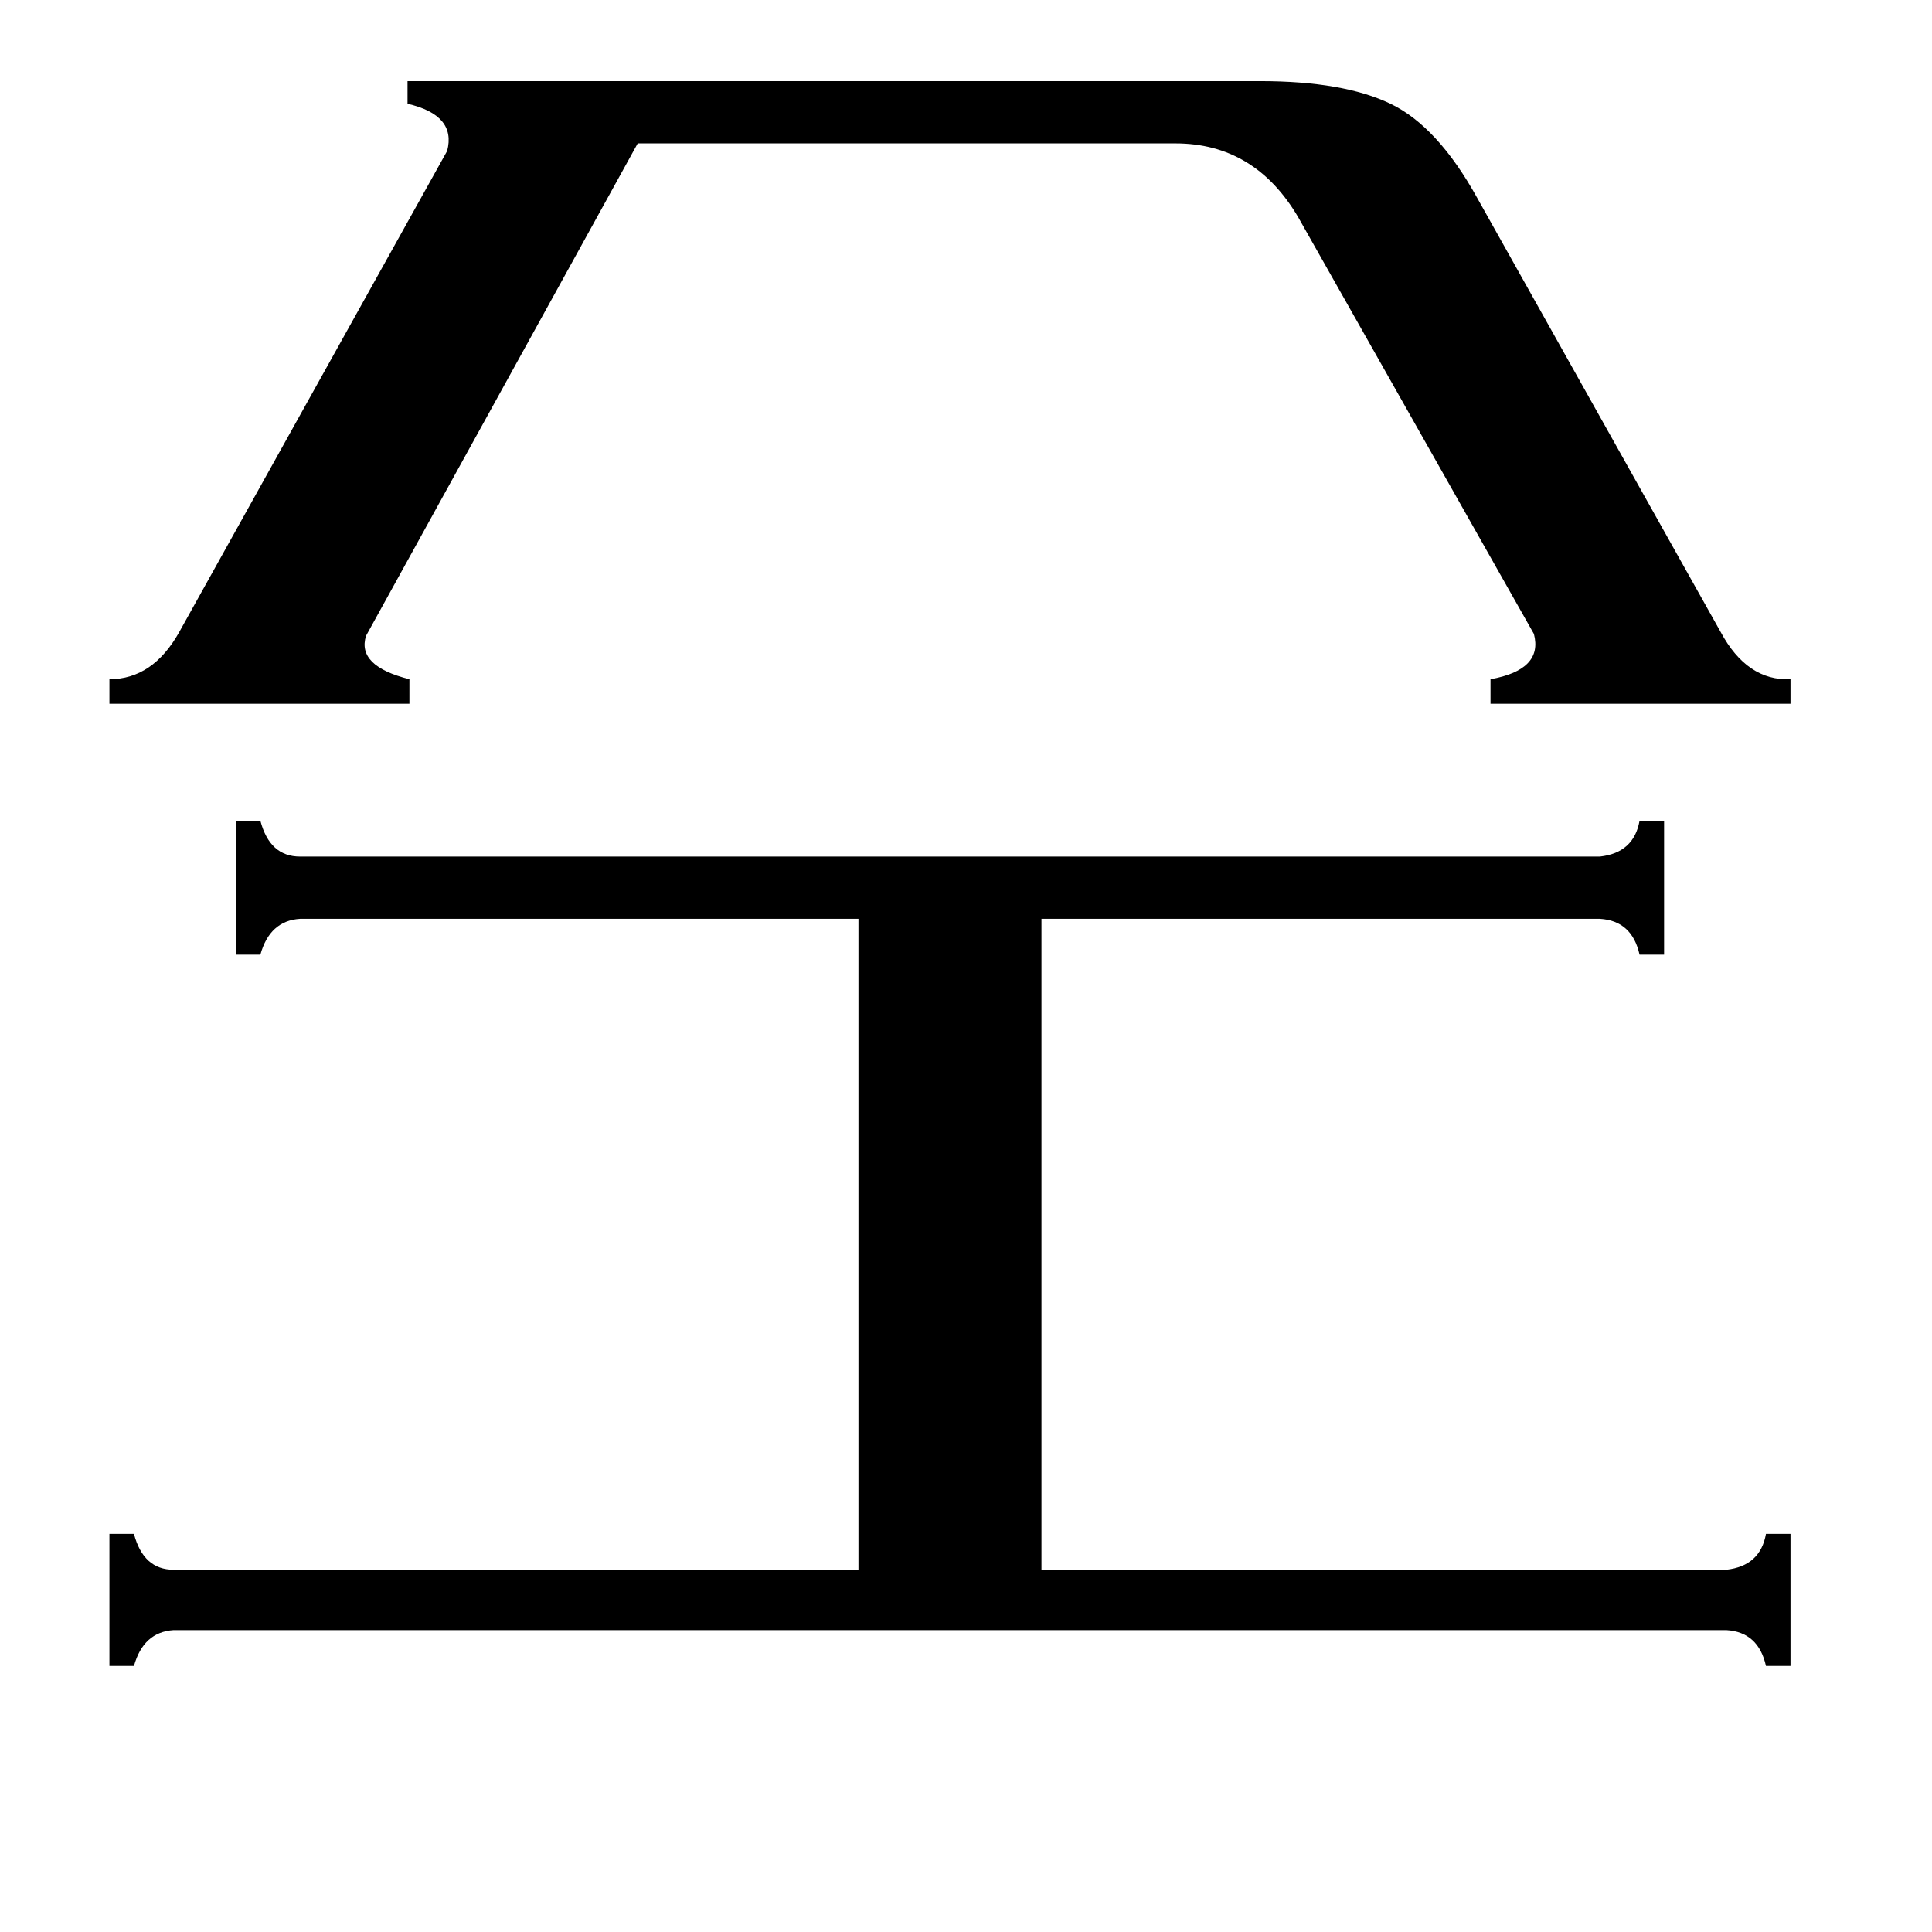 <svg xmlns="http://www.w3.org/2000/svg" viewBox="0 -800 1024 1024">
	<path fill="#000000" d="M668 -757Q712 -757 737 -745Q762 -733 783 -695L912 -465Q926 -439 949 -440V-427H790V-440Q818 -445 813 -464L688 -685Q665 -724 623 -724H338L194 -463Q189 -447 217 -440V-427H58V-440Q81 -440 95 -465L237 -720Q242 -739 216 -745V-757ZM915 32Q933 30 936 13H949V83H936Q932 65 915 64H92Q76 65 71 83H58V13H71Q76 32 92 32H455V-313H159Q143 -312 138 -294H125V-365H138Q143 -346 159 -346H848Q866 -348 869 -365H882V-294H869Q865 -312 848 -313H552V32Z"/>
</svg>